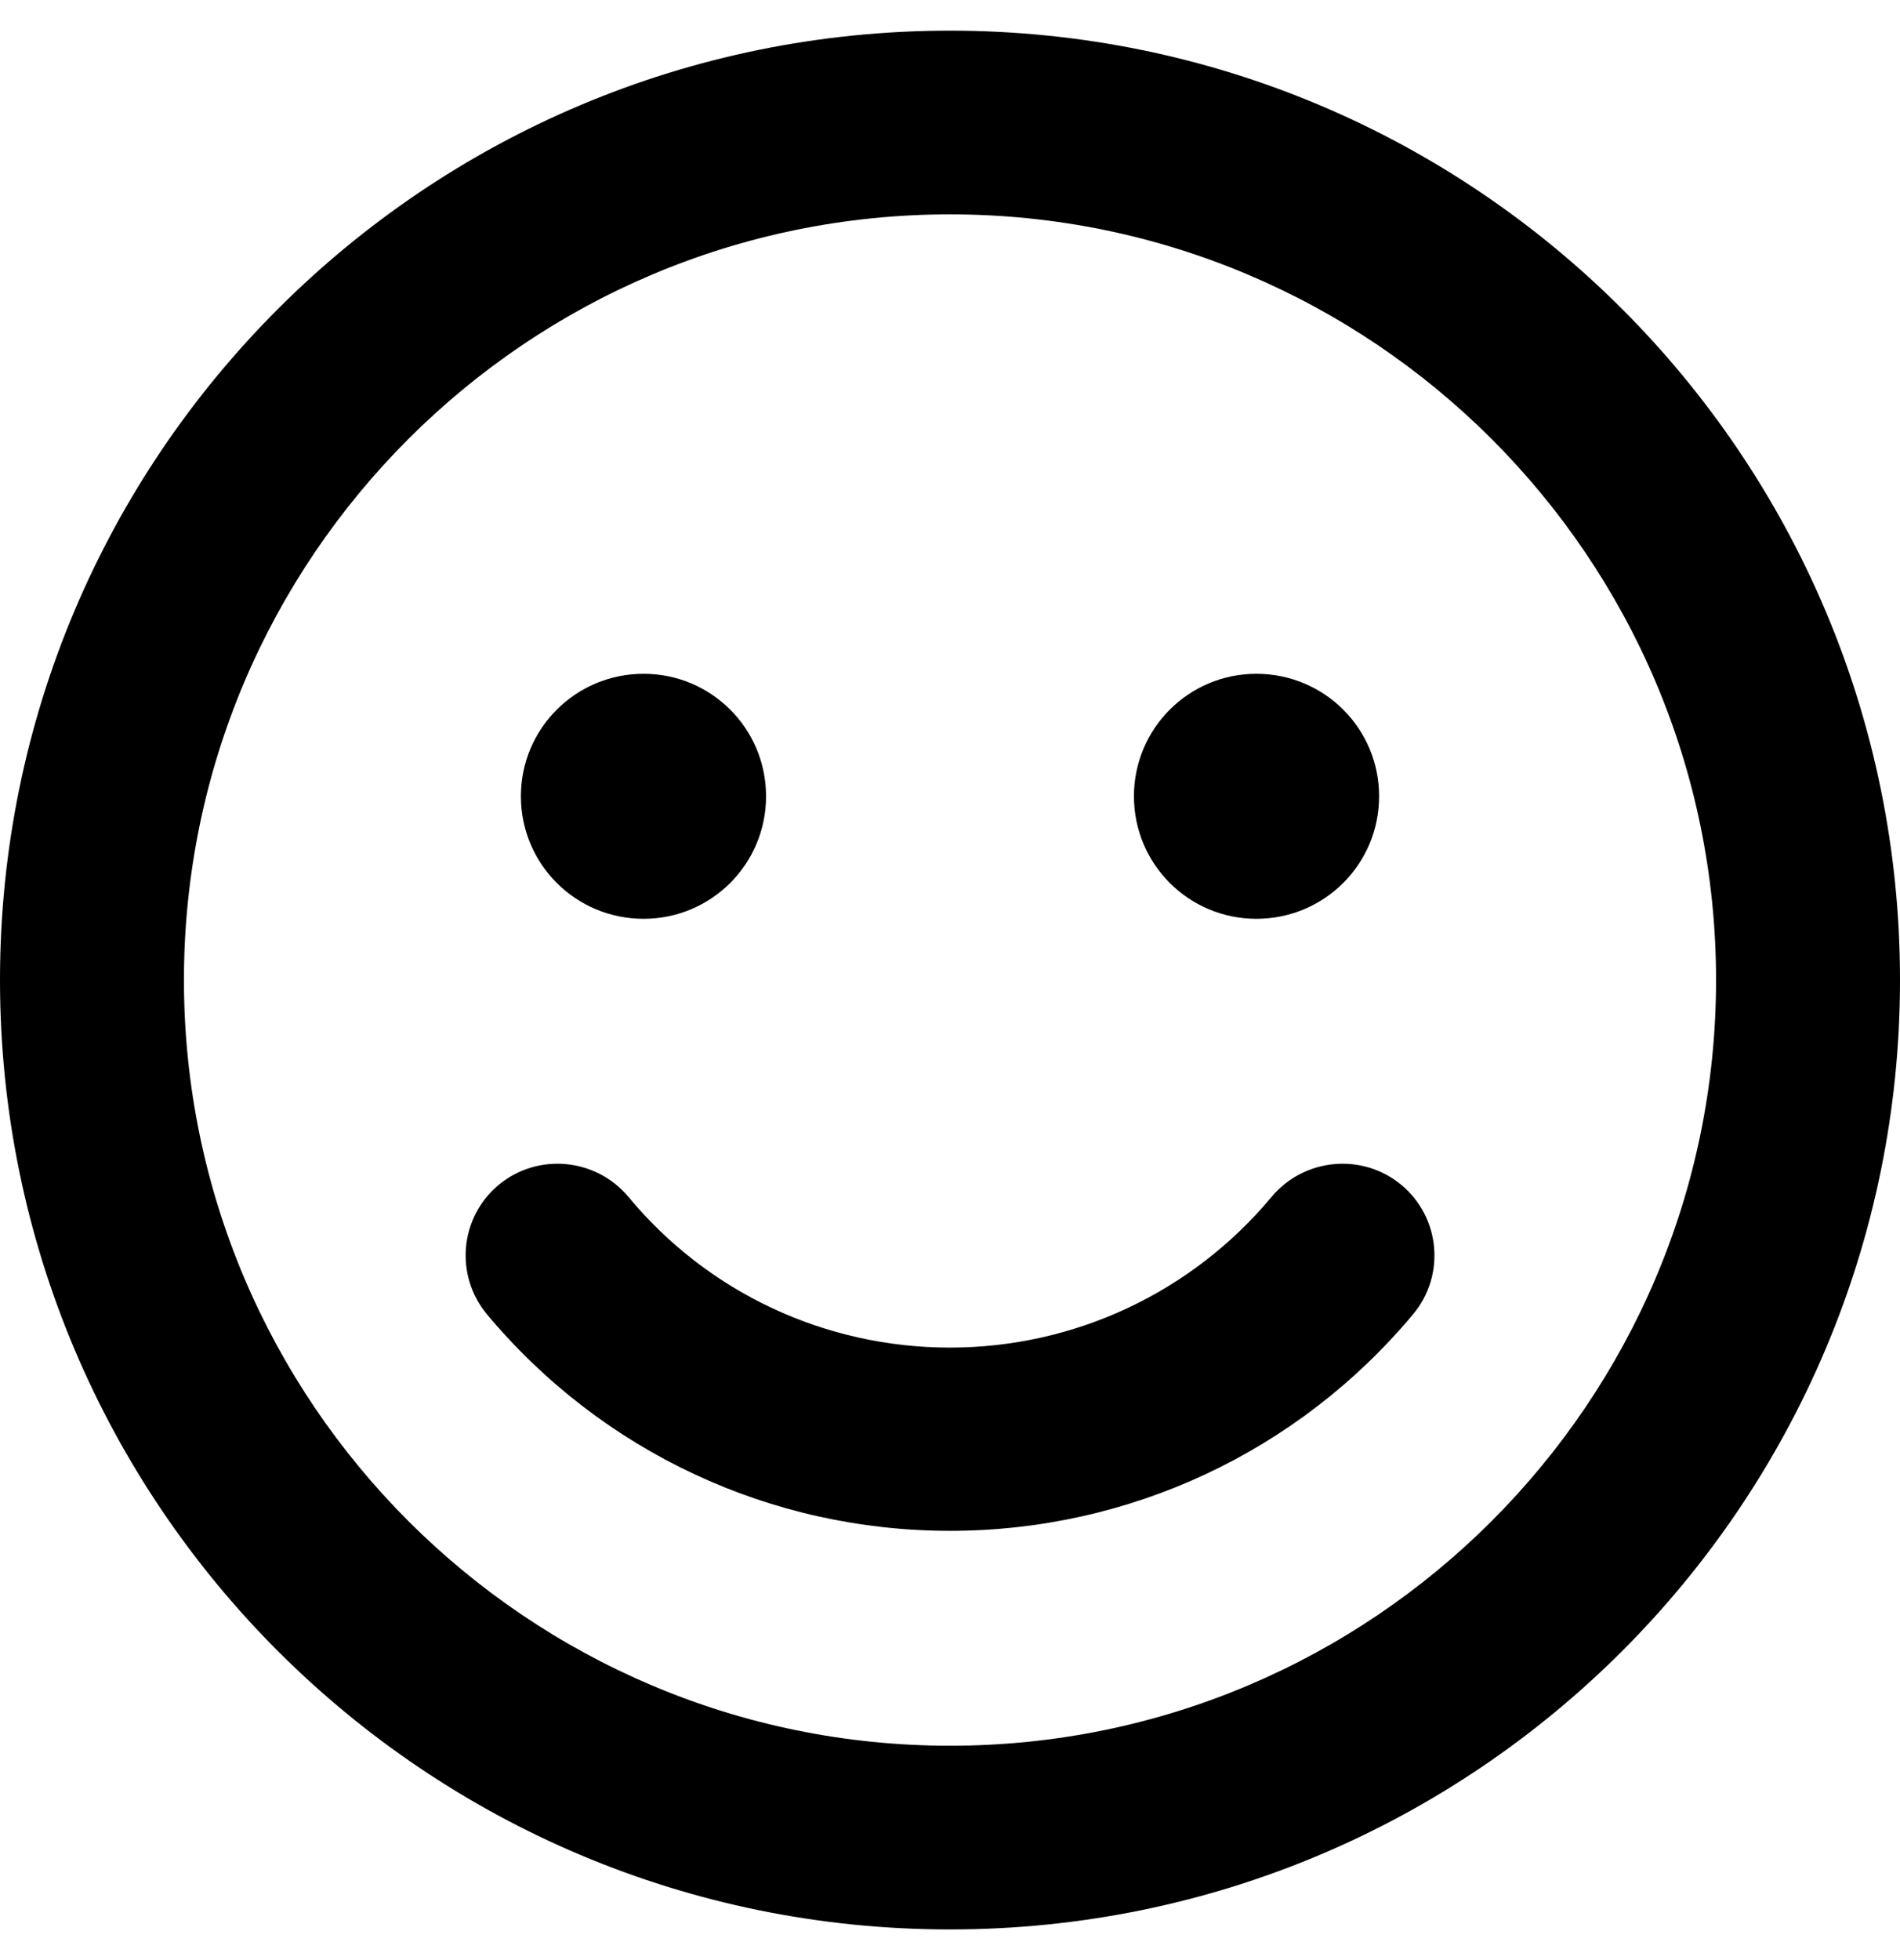 <?xml version="1.0" encoding="UTF-8"?>
<svg xmlns="http://www.w3.org/2000/svg" xmlns:xlink="http://www.w3.org/1999/xlink" width="32pt" height="33pt" viewBox="0 0 32 33" version="1.1">
<g id="surface1">
<path style=" stroke:none;fill-rule:nonzero;fill:rgb(0%,0%,0%);fill-opacity:1;" d="M 16 0.516 C 7.16 0.516 0 7.672 0 16.5 C 0 25.328 7.16 32.484 16 32.484 C 24.84 32.484 32 25.328 32 16.5 C 32 7.672 24.84 0.516 16 0.516 Z M 16 29.391 C 8.883 29.391 3.098 23.609 3.098 16.5 C 3.098 9.391 8.883 3.609 16 3.609 C 23.117 3.609 28.902 9.391 28.902 16.5 C 28.902 23.609 23.117 29.391 16 29.391 Z M 10.84 15.469 C 11.98 15.469 12.902 14.547 12.902 13.406 C 12.902 12.266 11.98 11.344 10.84 11.344 C 9.695 11.344 8.773 12.266 8.773 13.406 C 8.773 14.547 9.695 15.469 10.84 15.469 Z M 21.16 15.469 C 22.305 15.469 23.227 14.547 23.227 13.406 C 23.227 12.266 22.305 11.344 21.16 11.344 C 20.02 11.344 19.098 12.266 19.098 13.406 C 19.098 14.547 20.02 15.469 21.16 15.469 Z M 21.418 20.148 C 20.078 21.758 18.098 22.688 16 22.688 C 13.902 22.688 11.922 21.766 10.582 20.148 C 10.031 19.492 9.051 19.406 8.398 19.949 C 7.742 20.496 7.656 21.469 8.199 22.125 C 10.137 24.445 12.98 25.773 16 25.773 C 19.02 25.773 21.863 24.445 23.801 22.125 C 24.348 21.469 24.258 20.496 23.602 19.949 C 22.949 19.406 21.969 19.492 21.418 20.148 Z M 21.418 20.148 "/>
</g>
</svg>
